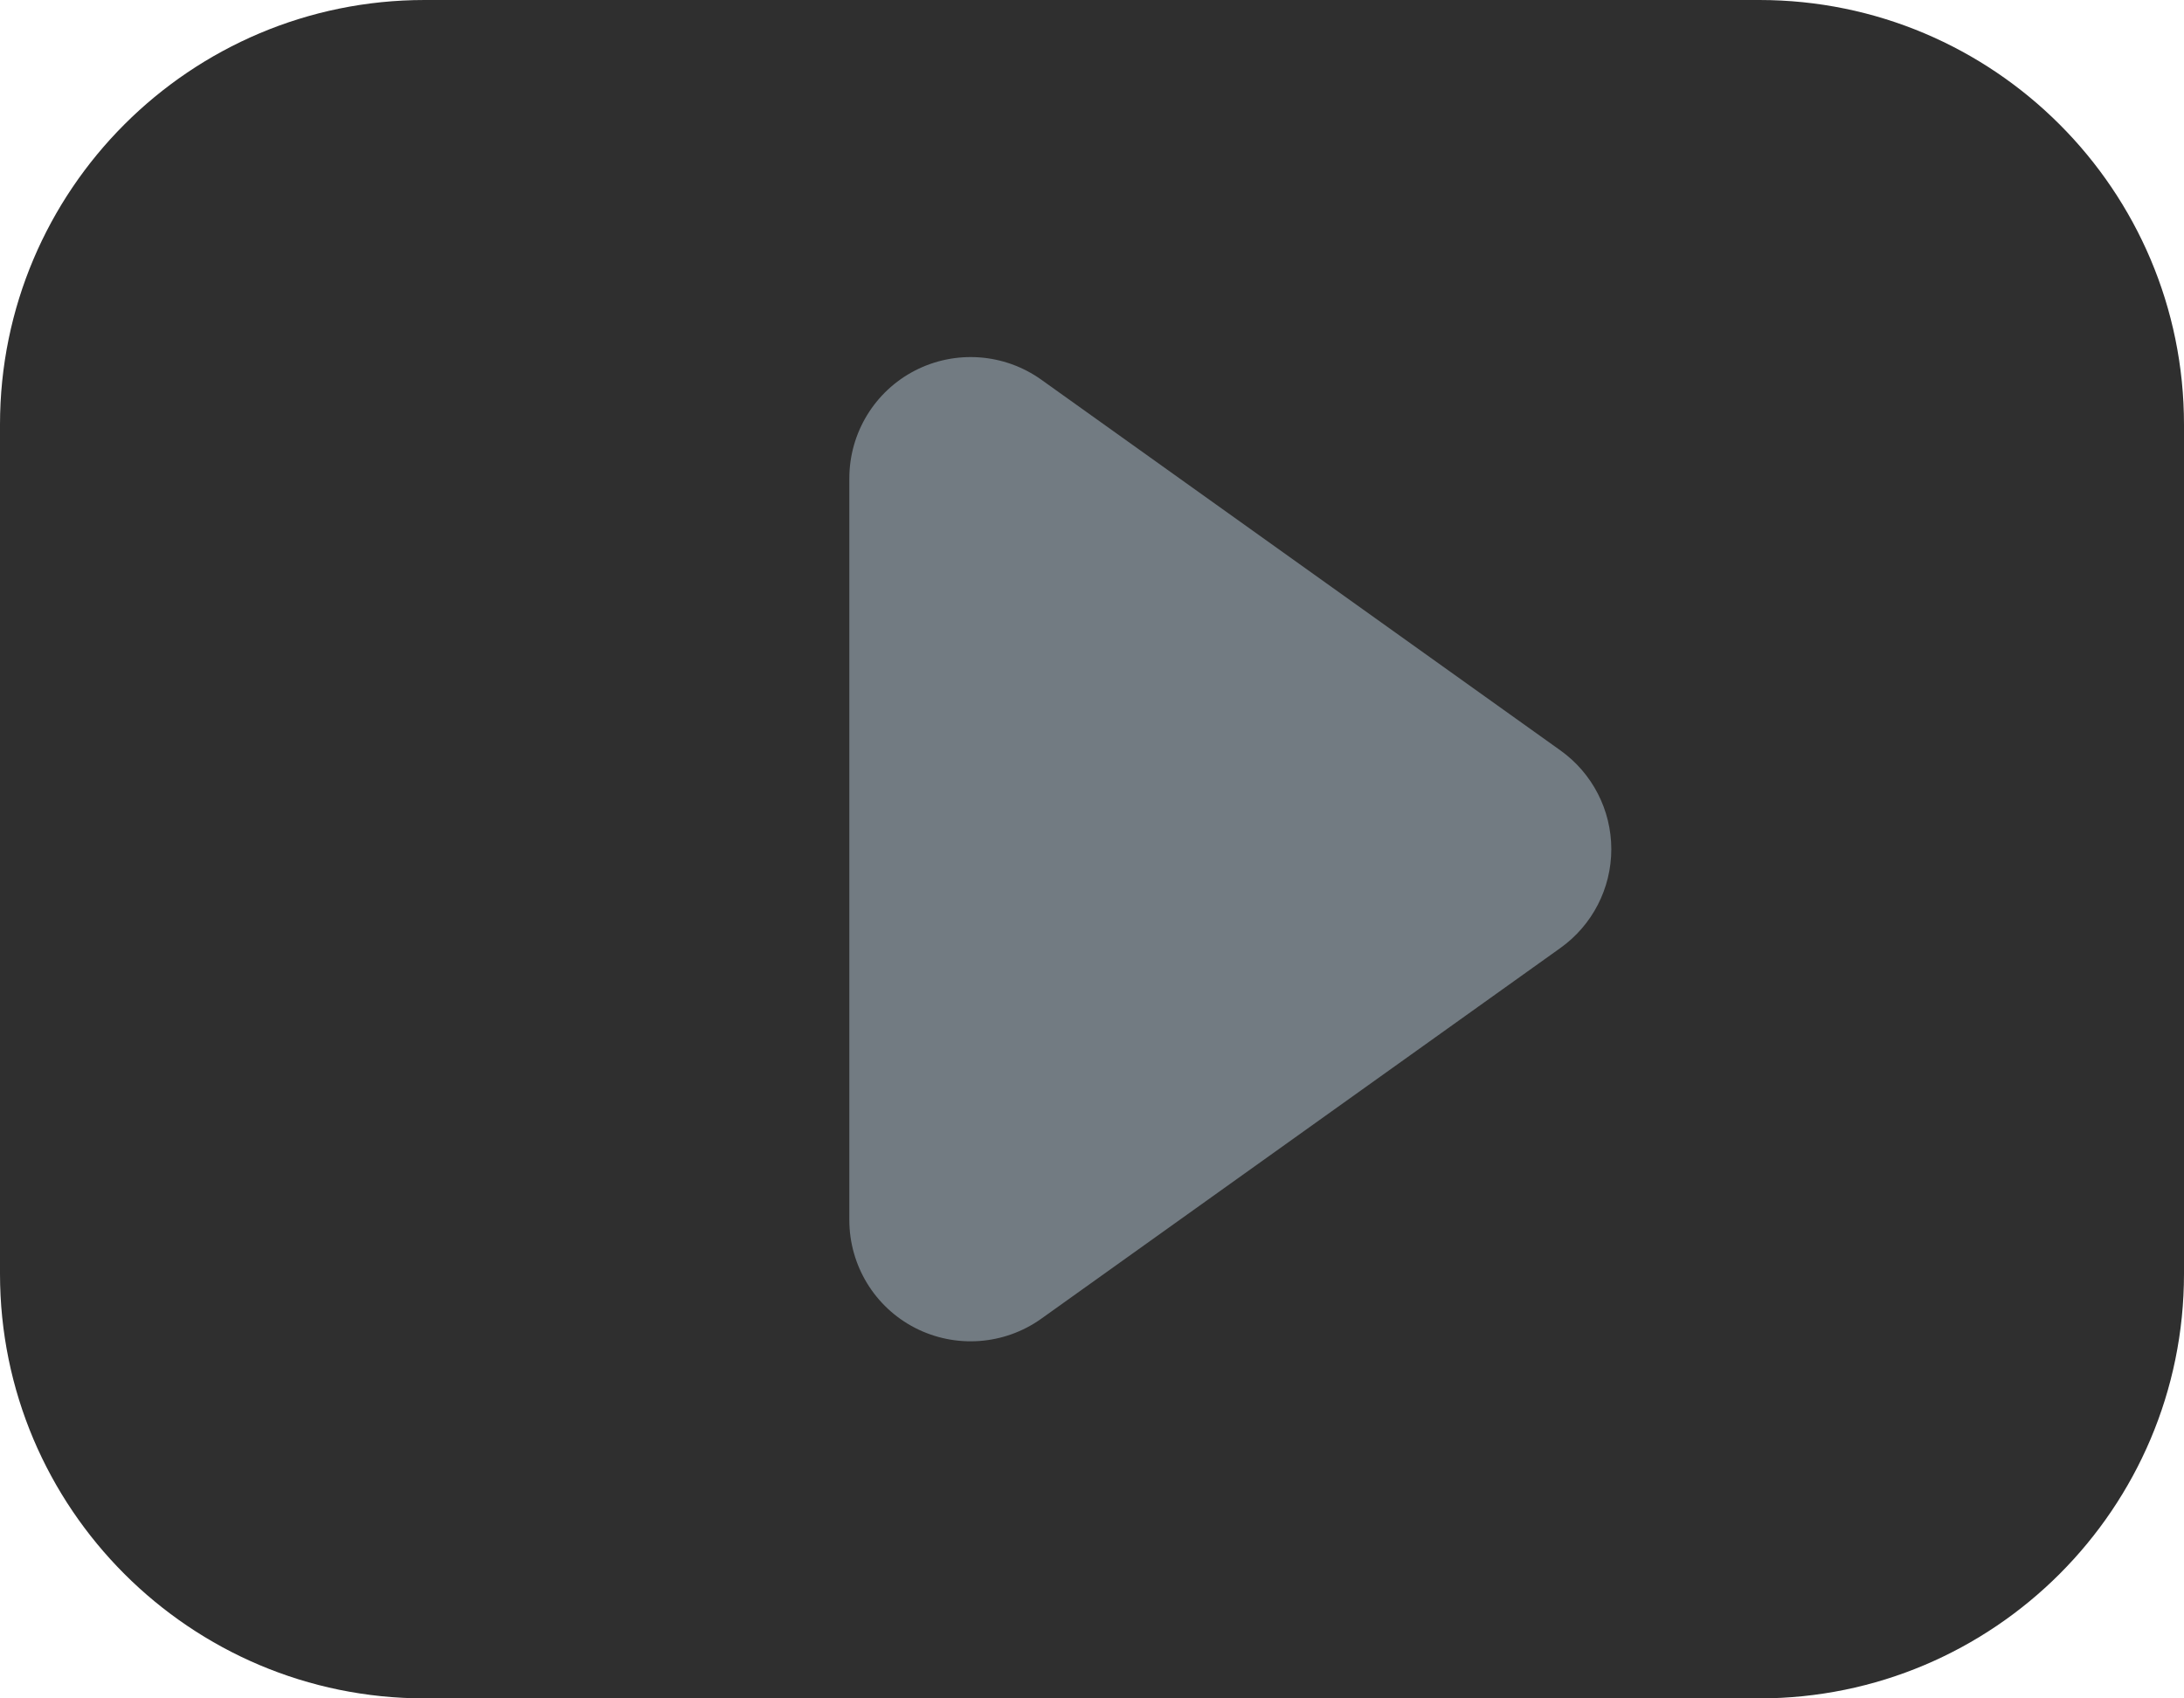 <svg xmlns="http://www.w3.org/2000/svg" xmlns:xlink="http://www.w3.org/1999/xlink" width="18" height="14" version="1.1" xml:space="preserve" style="fill-rule:evenodd;clip-rule:evenodd;stroke-linejoin:round;stroke-miterlimit:1.414"><g><path d="M18,3.5C18,1.568 16.432,0 14.5,0L3.5,0C1.568,0 0,1.568 0,3.5L0,10.5C0,12.432 1.568,14 3.5,14L14.5,14C16.432,14 18,12.432 18,10.5L18,3.5Z" style="fill:#2f2f2f"/><path d="M12.861,6.186C13.124,6.374 13.28,6.677 13.28,7C13.28,7.323 13.124,7.626 12.861,7.814C11.698,8.644 9.883,9.941 8.581,10.871C8.276,11.088 7.875,11.117 7.542,10.946C7.209,10.775 7,10.431 7,10.057C7,8.293 7,5.707 7,3.943C7,3.569 7.209,3.225 7.542,3.054C7.875,2.883 8.276,2.912 8.581,3.129C9.883,4.059 11.698,5.356 12.861,6.186Z" style="fill:#727b82"/></g></svg>